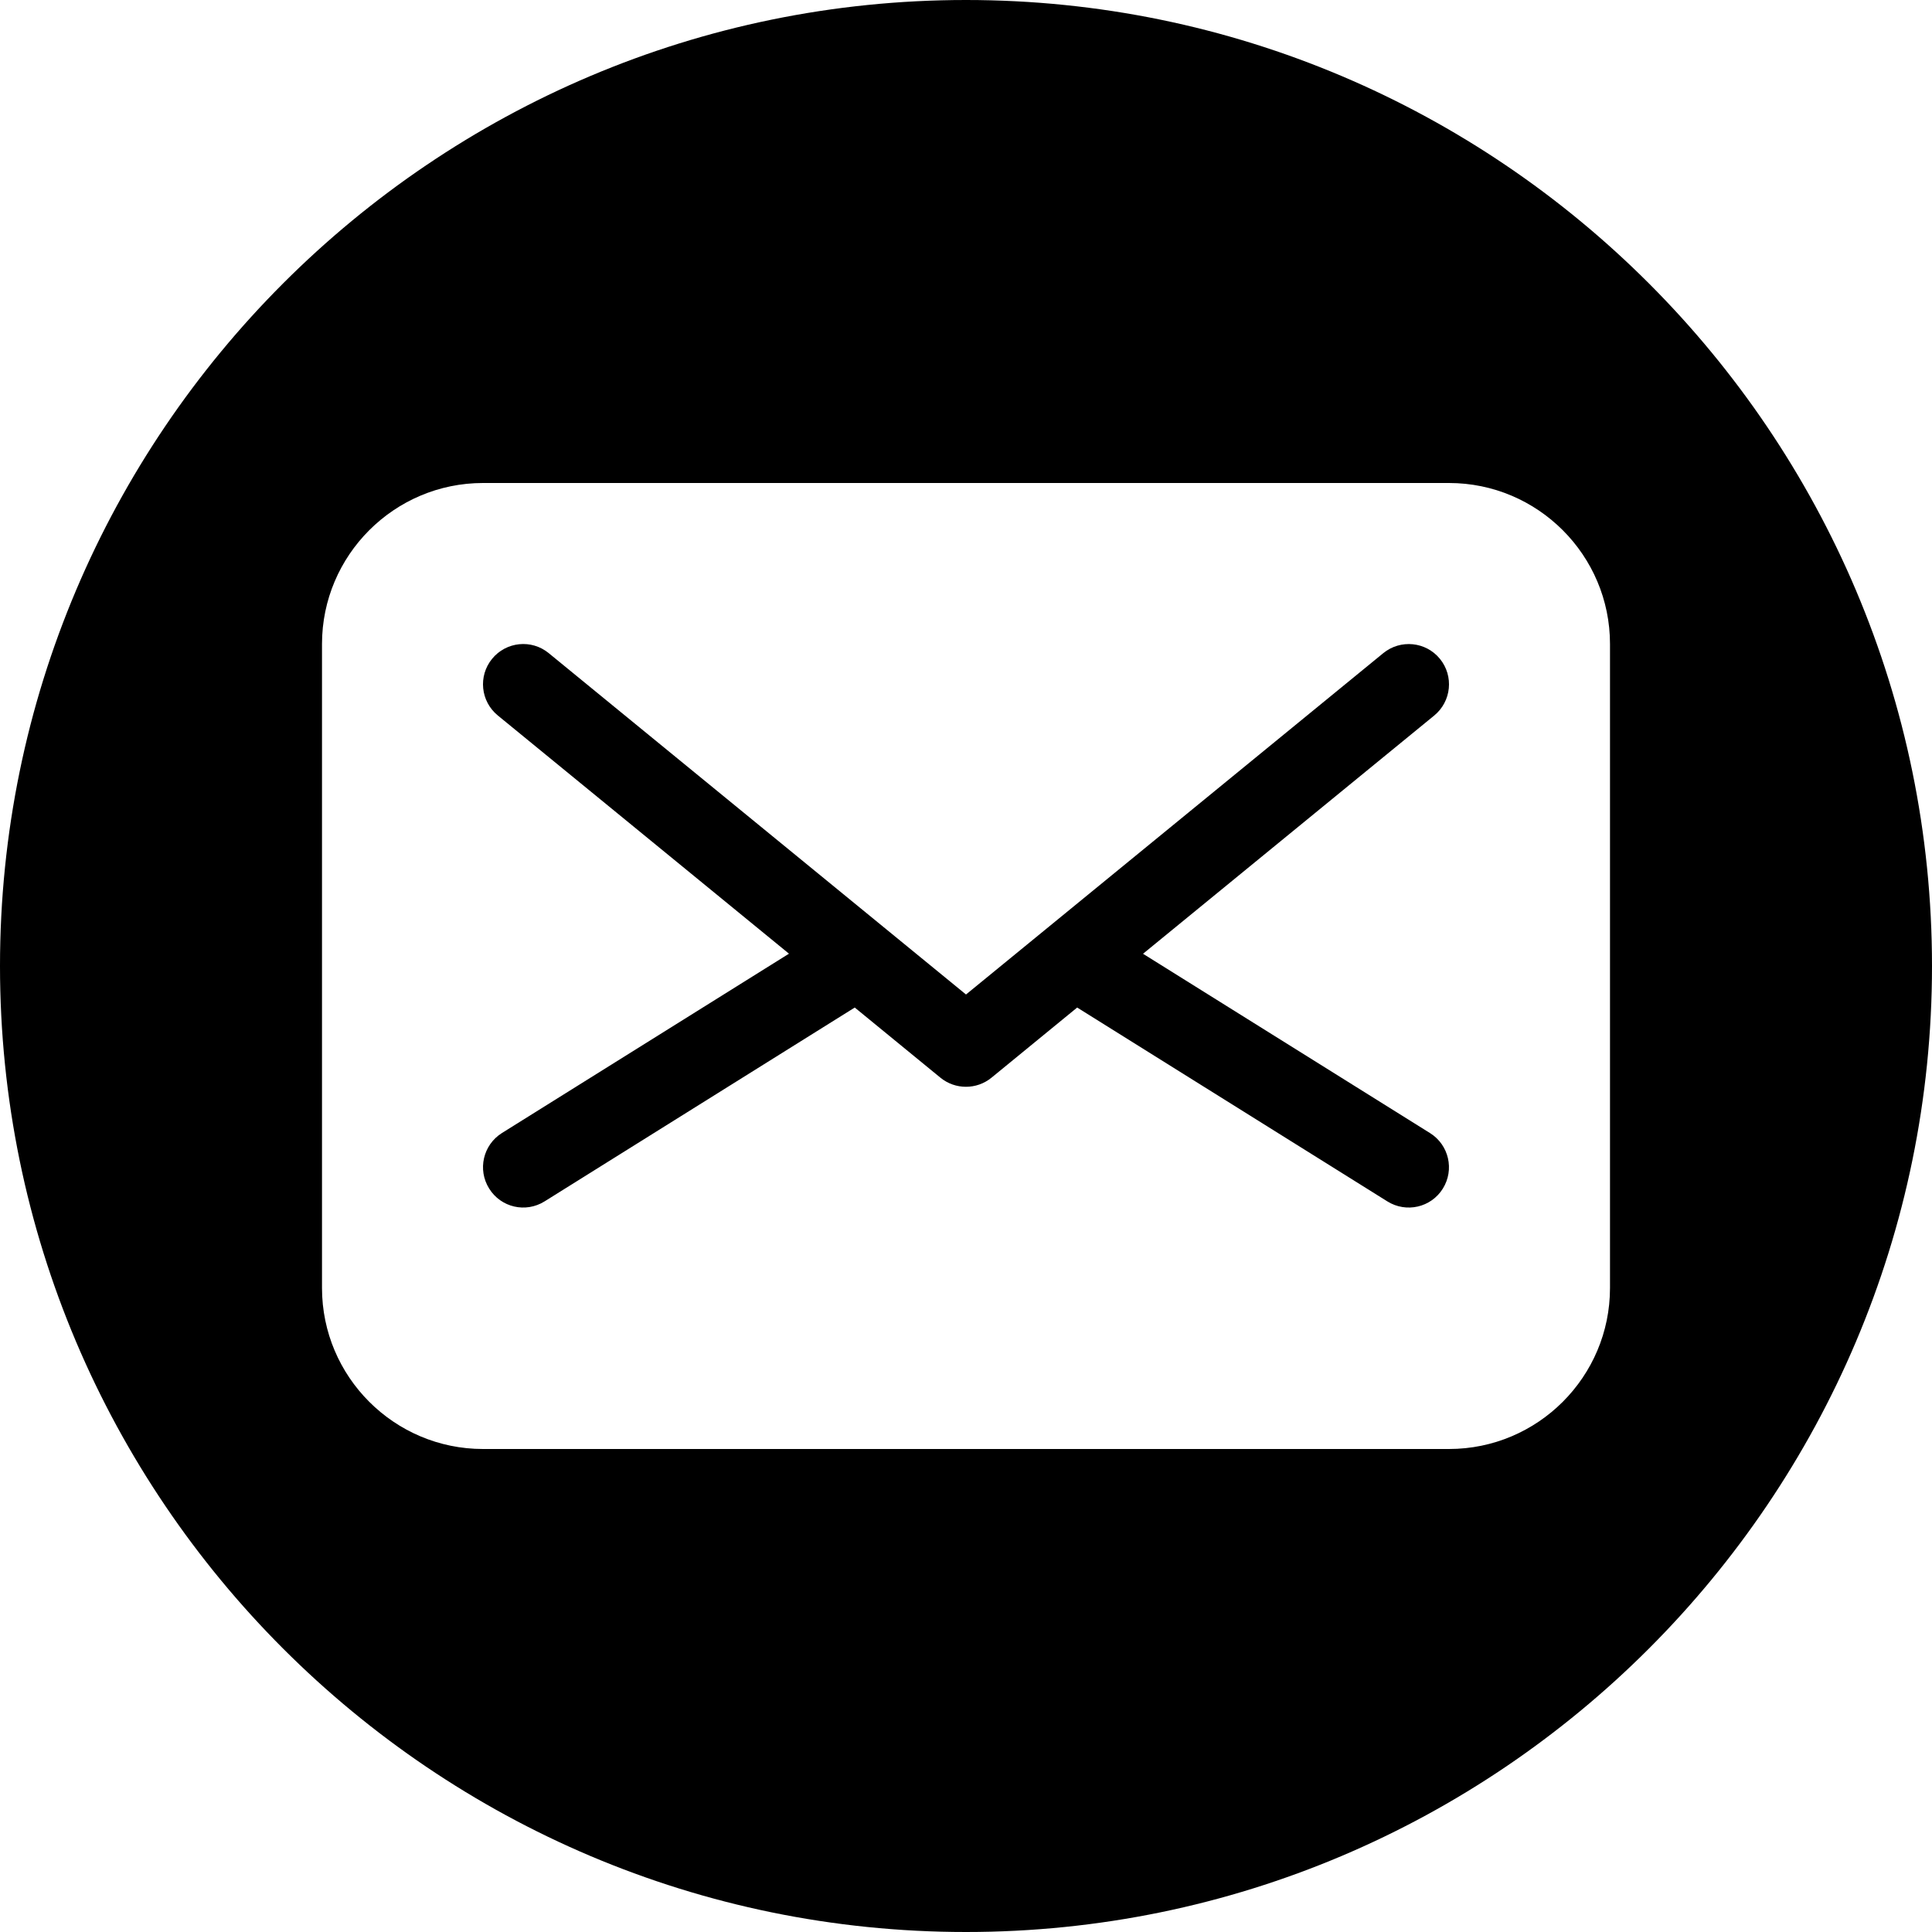 <?xml version="1.0" encoding="utf-8"?>
<!-- Generator: Adobe Illustrator 19.2.1, SVG Export Plug-In . SVG Version: 6.00 Build 0)  -->
<svg version="1.1" xmlns="http://www.w3.org/2000/svg" xmlns:xlink="http://www.w3.org/1999/xlink" x="0px" y="0px" width="24px"
	 height="24px" viewBox="0 0 24 24" enable-background="new 0 0 24 24" xml:space="preserve">
<g id="Filled_Icons_1_">
	<g id="Filled_Icons">
		<g>
			<path d="M12,0C5.383,0,0,5.383,0,12c0,6.617,5.383,12,12,12s12-5.383,12-12C24,5.383,18.617,0,12,0z M20,16c0,1.103-0.897,2-2,2
				H6c-1.102,0-2-0.897-2-2V8c0-1.102,0.898-2,2-2h12c1.103,0,2,0.898,2,2V16z"/>
			<path d="M17.765,14.076l-3.566-2.228l3.618-2.96c0.213-0.175,0.245-0.49,0.07-0.704c-0.175-0.214-0.49-0.245-0.704-0.07
				L12,12.354l-5.183-4.24C6.603,7.938,6.288,7.97,6.113,8.184C5.938,8.398,5.97,8.712,6.183,8.887l3.618,2.96l-3.566,2.228
				c-0.234,0.147-0.305,0.455-0.159,0.689C6.222,15,6.53,15.071,6.765,14.924l3.853-2.408l1.065,0.872
				c0.184,0.15,0.449,0.15,0.633,0l1.065-0.872l3.853,2.408c0.235,0.147,0.543,0.076,0.689-0.158
				C18.07,14.531,17.999,14.223,17.765,14.076z"/>
		</g>
	</g>
	<g id="New_icons">
	</g>
</g>
<g id="Invisible_Shape">
	<rect fill="none" width="24" height="24"/>
</g>
</svg>
